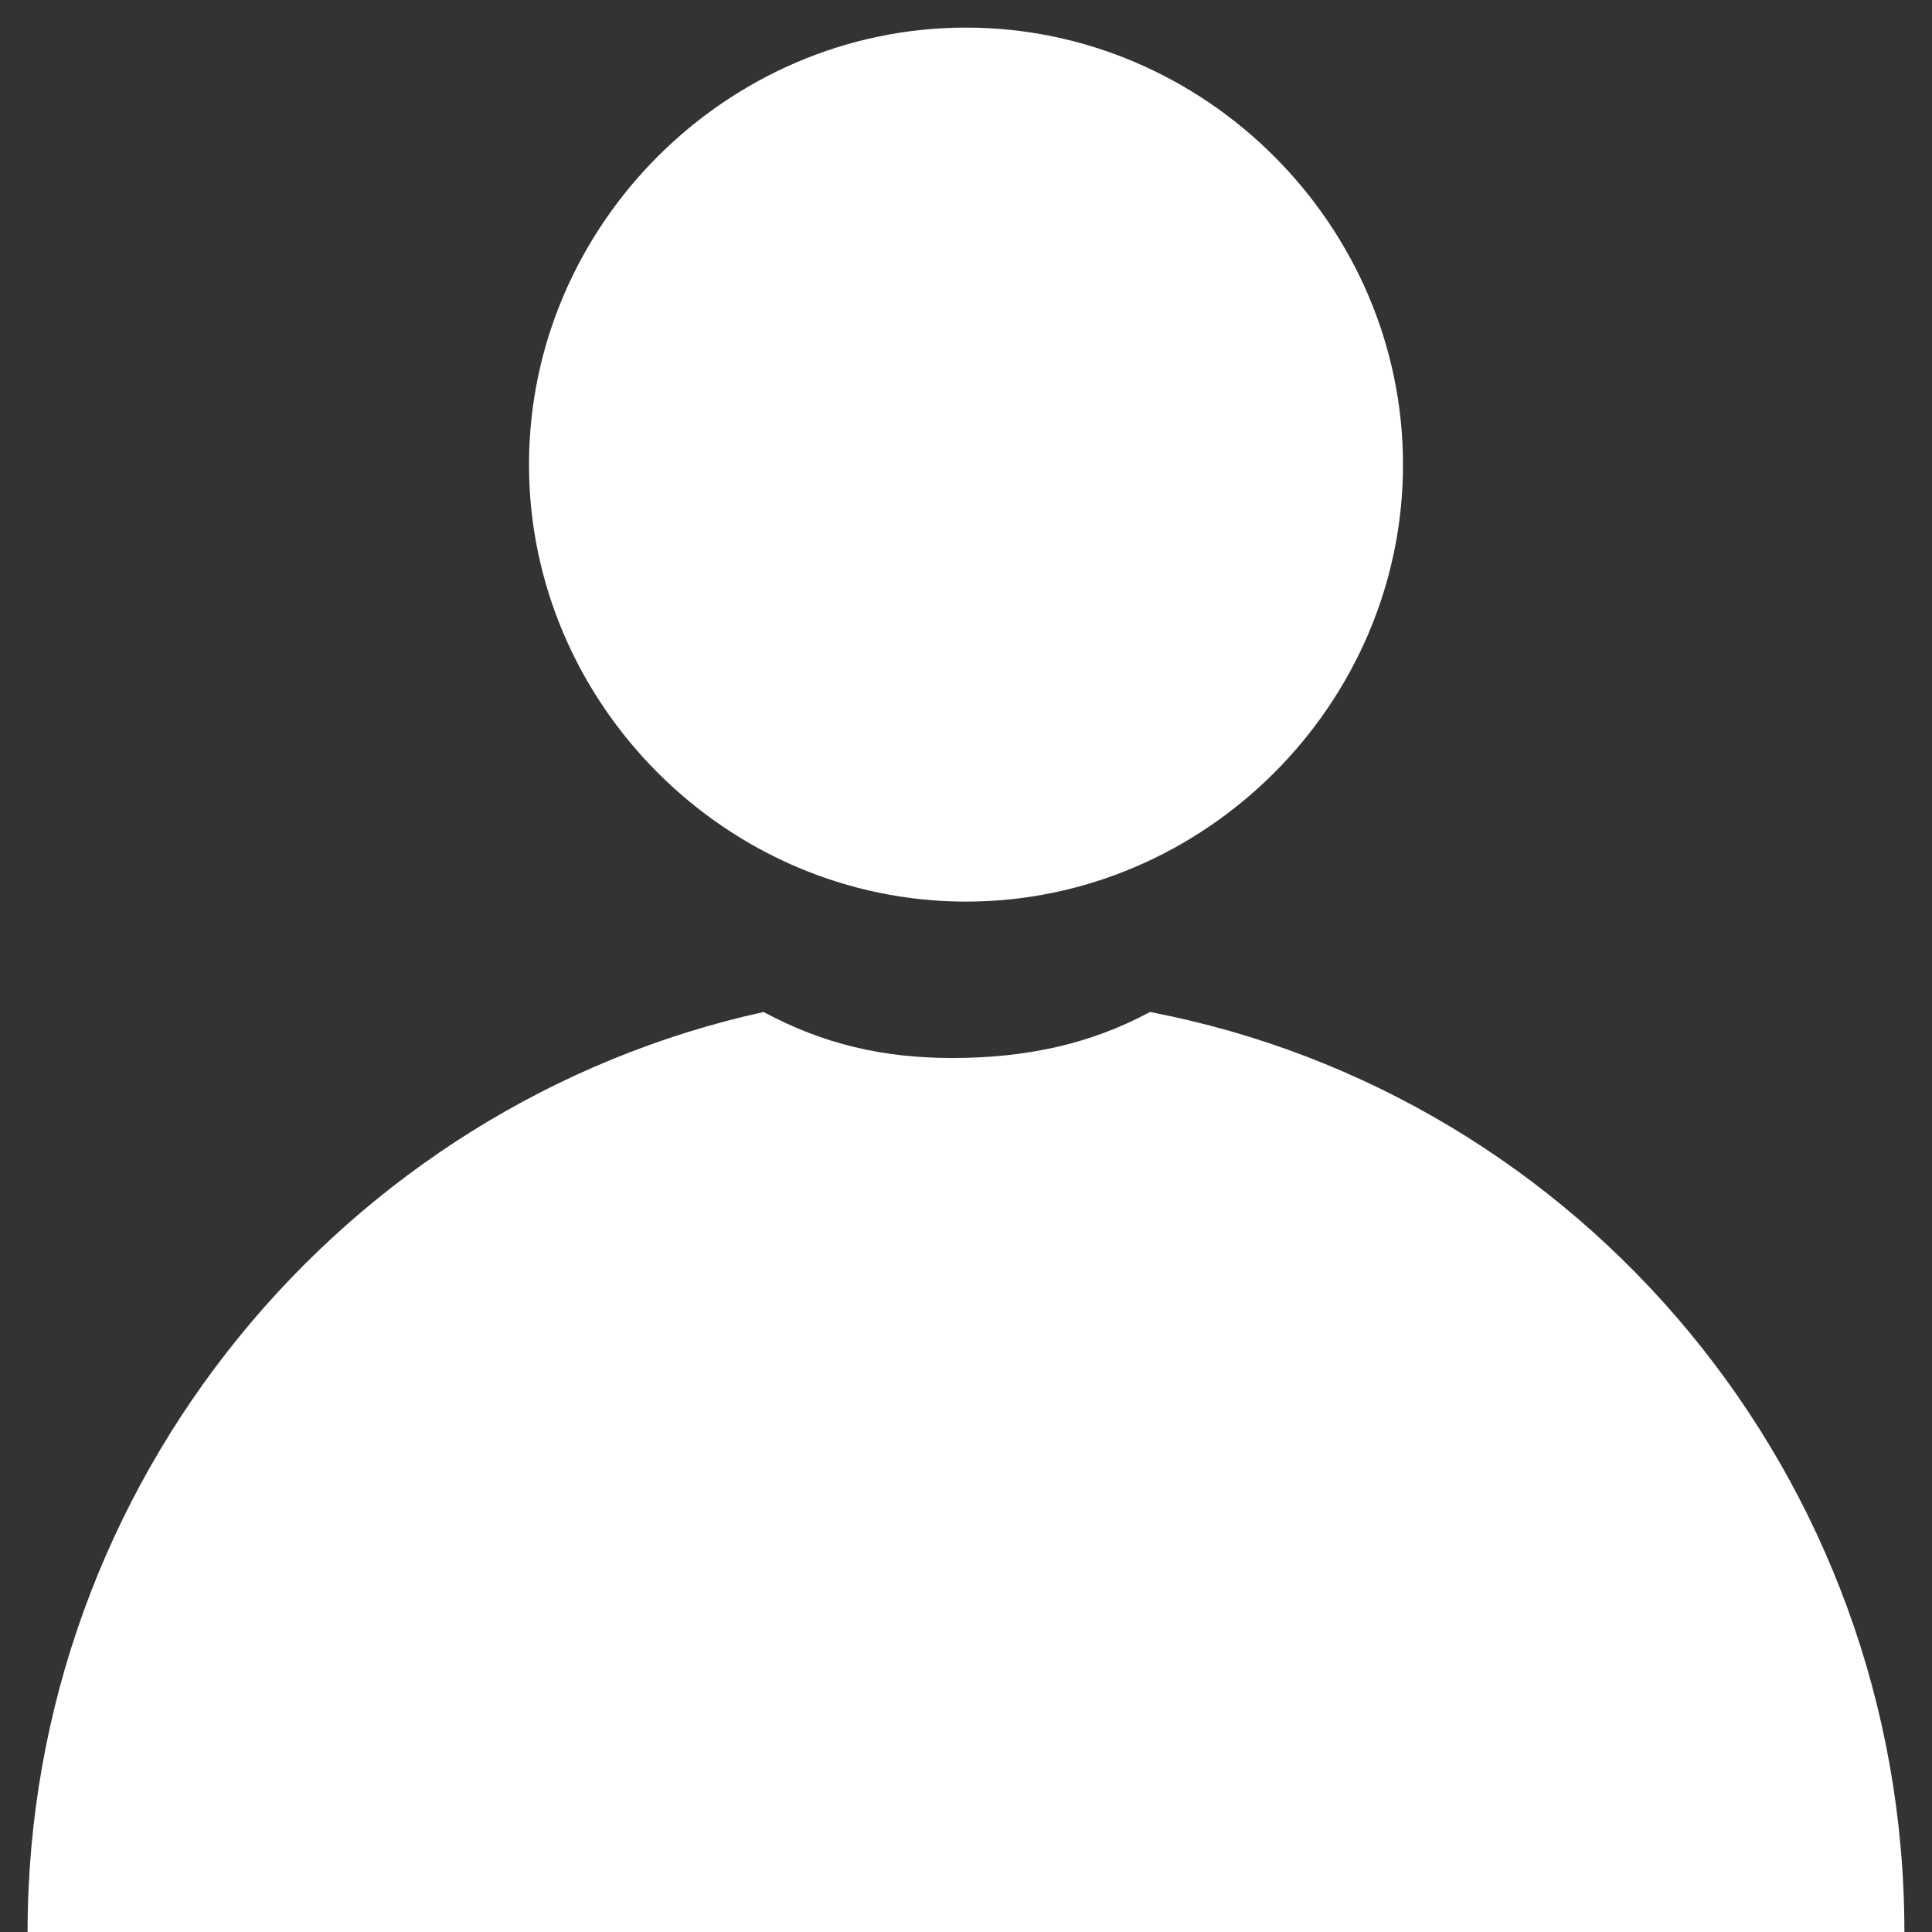<?xml version="1.0" encoding="utf-8"?>
<!-- Generator: Adobe Illustrator 23.0.2, SVG Export Plug-In . SVG Version: 6.00 Build 0)  -->
<svg version="1.1" id="Layer_1" xmlns="http://www.w3.org/2000/svg" xmlns:xlink="http://www.w3.org/1999/xlink" x="0px" y="0px"
	 width="42px" height="42px" viewBox="0 0 42 42" style="enable-background:new 0 0 42 42;" xml:space="preserve">
<rect x="0" y="0" width="42" height="42" fill="#333333" stroke="none"/>
<style type="text/css">
	.st0{fill:#707070;}
	.st1{fill:none;stroke:#707070;stroke-width:4;stroke-miterlimit:10;}
	.st2{fill:#FF13DC;fill-opacity:0;}
	.st3{fill:#FFFFFF;}
	.st4{fill:#587D23;stroke:#587D23;stroke-miterlimit:10;}
	.st5{opacity:0;fill:#587D23;stroke:#587D23;stroke-miterlimit:10;}
	.st6{fill:#41A3D3;}
	.st7{fill:none;stroke:#1E63A5;stroke-width:3;stroke-linecap:round;stroke-miterlimit:10;}
	.st8{fill:none;stroke:#1E63A5;stroke-width:3;stroke-miterlimit:10;}
	.st9{fill:none;stroke:#FFFFFF;stroke-width:4;stroke-miterlimit:10;}
	.st10{fill:none;stroke:#707070;stroke-width:2;stroke-linecap:round;stroke-linejoin:round;stroke-miterlimit:10;}
	.st11{fill:none;stroke:#000000;stroke-width:3;stroke-linecap:round;stroke-miterlimit:10;}
	.st12{fill:none;stroke:#000000;stroke-width:3;stroke-miterlimit:10;}
	.st13{fill:none;stroke:#707070;stroke-width:8;stroke-linecap:round;stroke-linejoin:round;}
	.st14{fill:none;stroke:#707070;stroke-width:6;stroke-miterlimit:10;}
</style>
<g>
	<g>
		<g>
			<g>
				<path class="st3" d="M1.1,41.5c0.2-9,6.7-16.9,15.5-19c1.3,0.6,2.7,0.9,4.2,0.9c1.6,0,3-0.3,4.3-1c9,1.8,15.6,9.8,15.8,19.1H1.1
					z"/>
			</g>
			<path class="st3" d="M25.2,23c8.6,1.8,14.9,9.3,15.4,18.1H1.7c0.4-8.6,6.6-15.9,15-18c1.4,0.6,2.7,0.9,4.2,0.9
				C22.3,23.9,23.7,23.6,25.2,23 M25,22c-1.3,0.7-2.7,1-4.3,1c-1.5,0-2.8-0.3-4.1-1c-9.1,2-16,10.2-16,20h40.8
				C41.4,32.1,34.4,23.8,25,22L25,22z"/>
		</g>
	</g>
	<g>
		<g>
			<circle class="st3" cx="21" cy="10.1" r="9"/>
		</g>
		<path class="st3" d="M21,1.6c4.7,0,8.6,3.8,8.6,8.6s-3.8,8.6-8.6,8.6s-8.6-3.8-8.6-8.6S16.3,1.6,21,1.6 M21,0.6
			c-5.2,0-9.5,4.3-9.5,9.5s4.3,9.5,9.5,9.5s9.5-4.3,9.5-9.5S26.2,0.6,21,0.6L21,0.6z"/>
	</g>
</g>
</svg>
